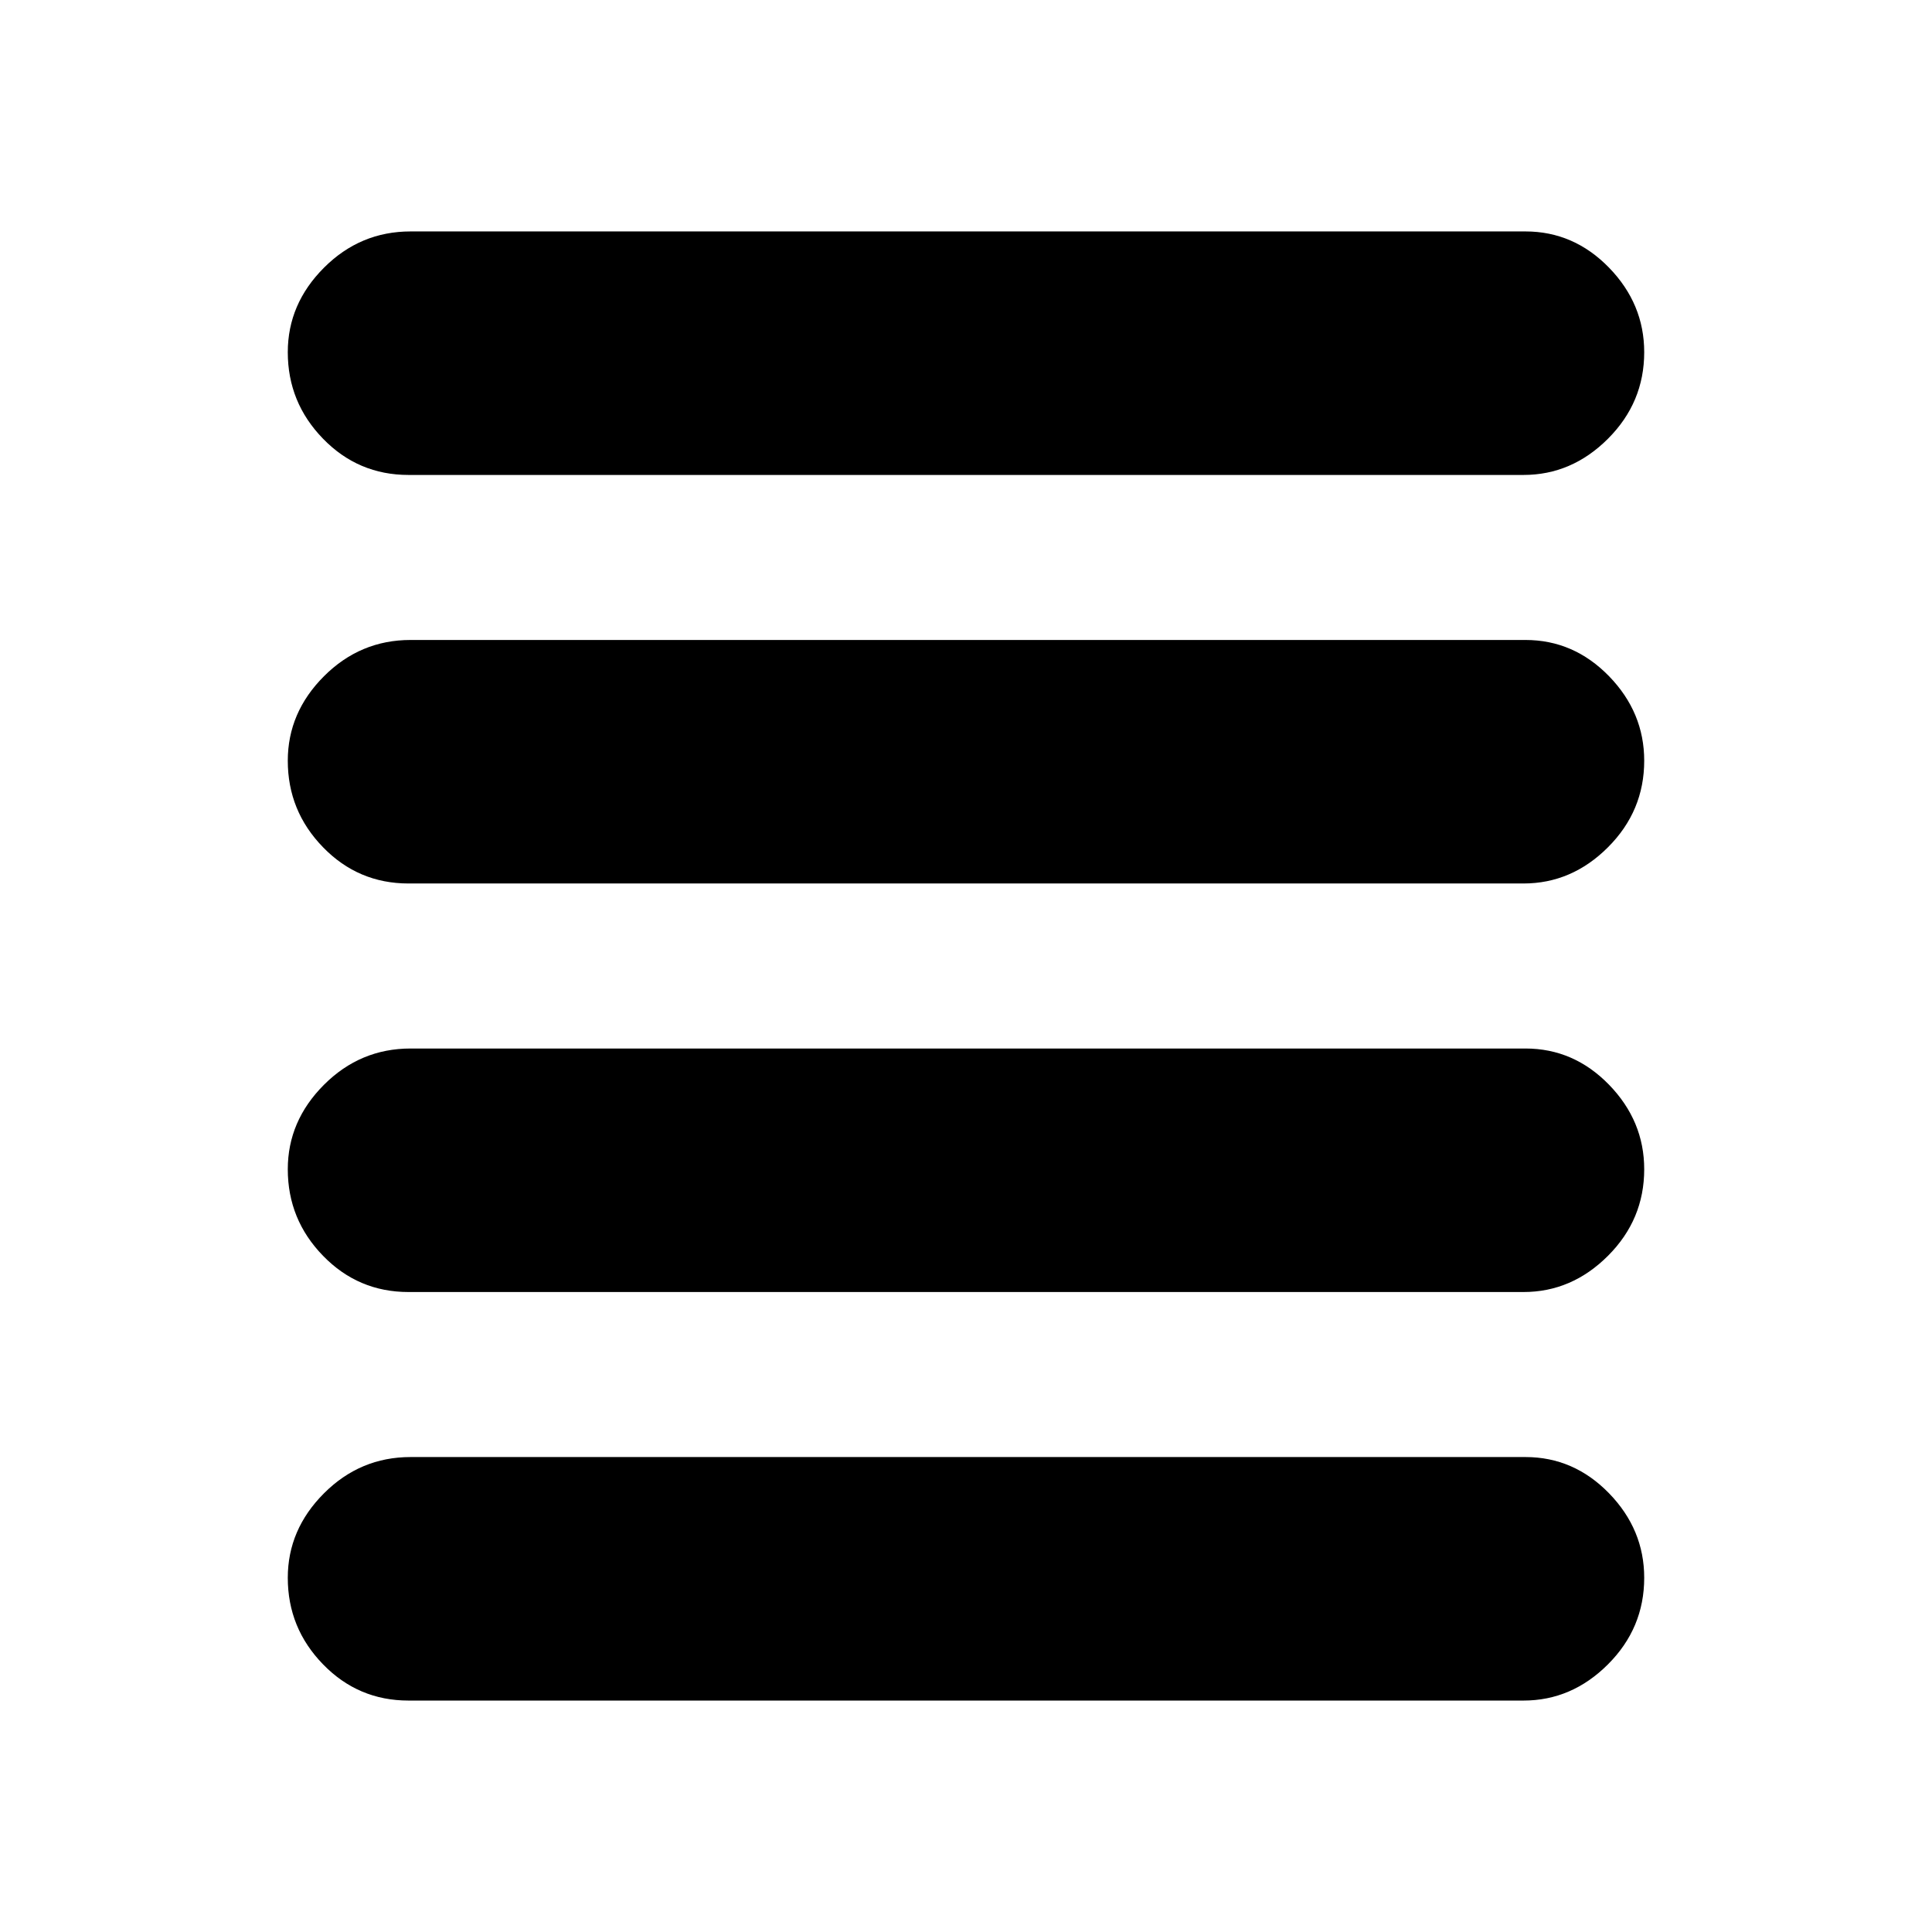 <svg xmlns="http://www.w3.org/2000/svg" height="24" width="24"><path d="M5.075 16.05q-.625 0-1.062-.45-.438-.45-.438-1.075 0-.6.45-1.05.45-.45 1.075-.45h13.85q.6 0 1.038.45.437.45.437 1.05 0 .625-.45 1.075-.45.45-1.05.45Zm0 5.075q-.625 0-1.062-.45-.438-.45-.438-1.075 0-.6.45-1.05.45-.45 1.075-.45h13.85q.6 0 1.038.45.437.45.437 1.05 0 .625-.45 1.075-.45.45-1.05.45Zm0-10.15q-.625 0-1.062-.45-.438-.45-.438-1.075 0-.6.45-1.05.45-.45 1.075-.45h13.85q.6 0 1.038.45.437.45.437 1.05 0 .625-.45 1.075-.45.45-1.05.45Zm0-5.075q-.625 0-1.062-.45-.438-.45-.438-1.075 0-.6.45-1.05.45-.45 1.075-.45h13.85q.6 0 1.038.45.437.45.437 1.05 0 .625-.45 1.075-.45.45-1.05.45Z"/></svg>